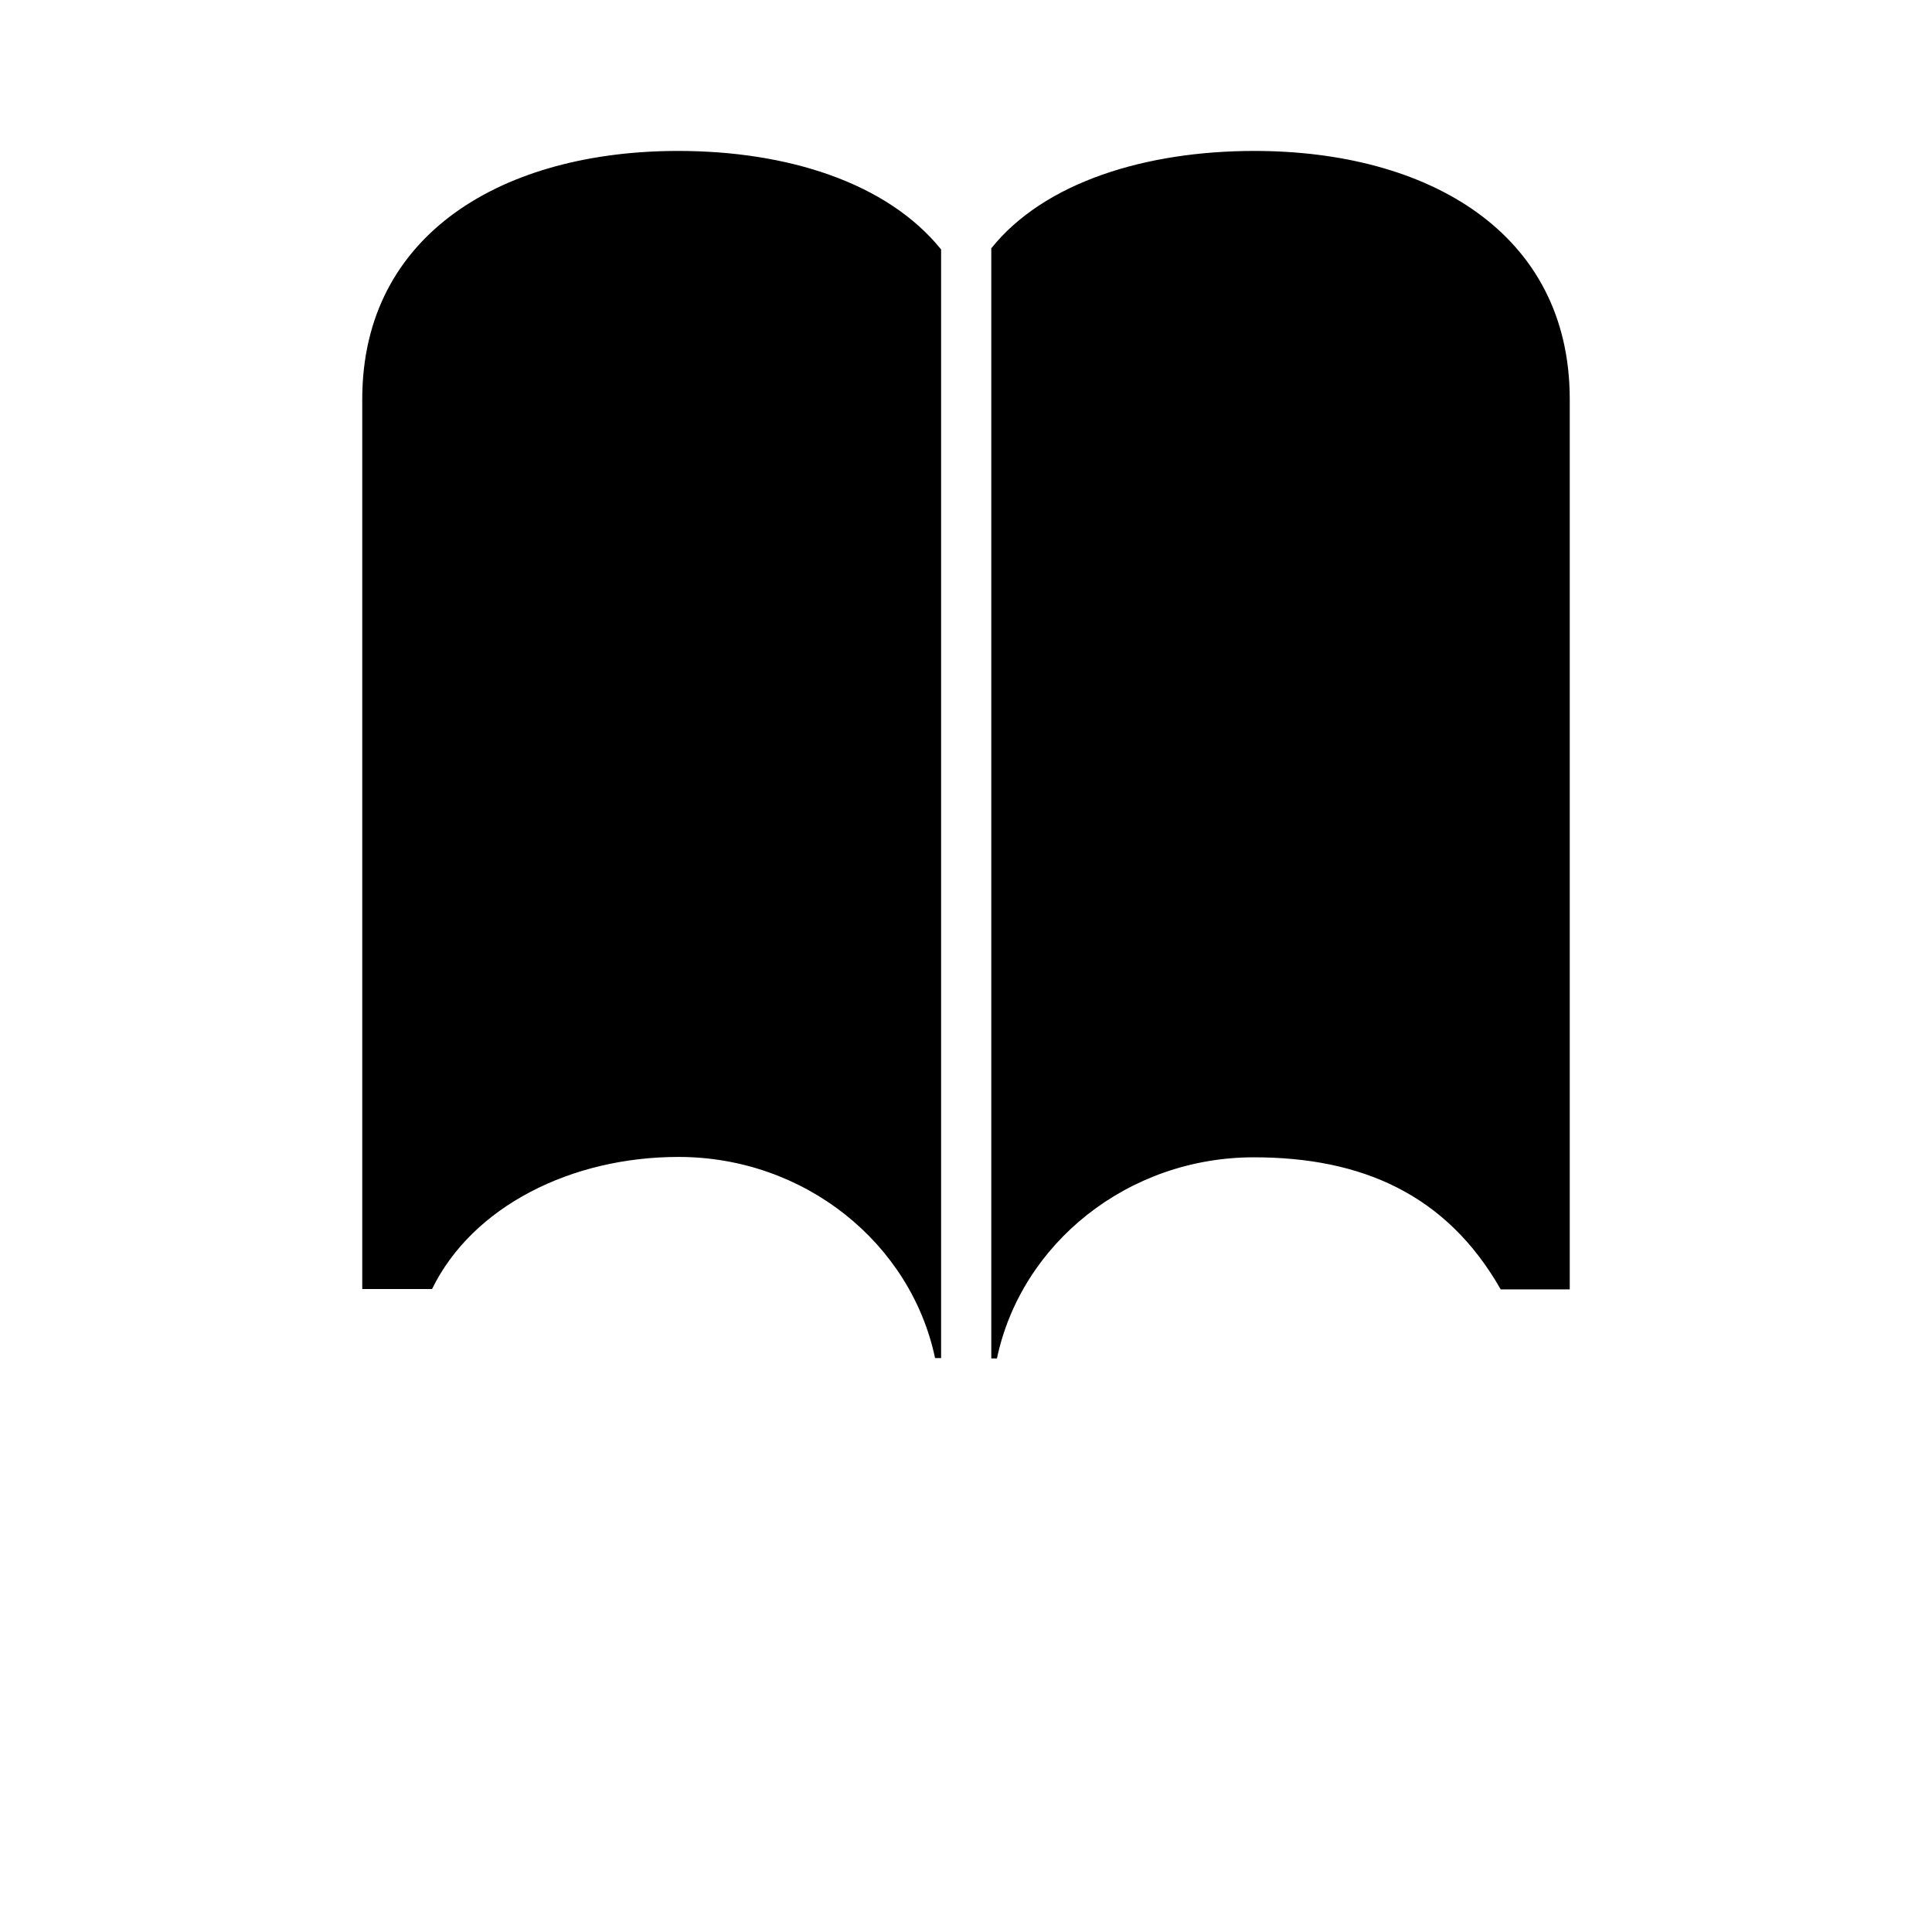 <svg xmlns="http://www.w3.org/2000/svg" width="512" height="512" viewBox="0 0 512 512">
    <path d="M179.7 40c-46 0-83.7 21.7-83.7 65.8v235.8h18.5c10.7-21.9 36.9-35 65.3-35 33.5 0 61.6 22.9 68 53.3h1.6V66.1C235 48.3 208.5 40 179.7 40zm152.7 0c-28.6 0-55.6 8.2-69.7 25.8V360h1.5c6.4-30.4 34.6-53.3 68.1-53.3 28.4 0 51 9.7 65.4 35H416V105.8c0-44.2-37.6-65.8-83.6-65.8z"/>
</svg>

